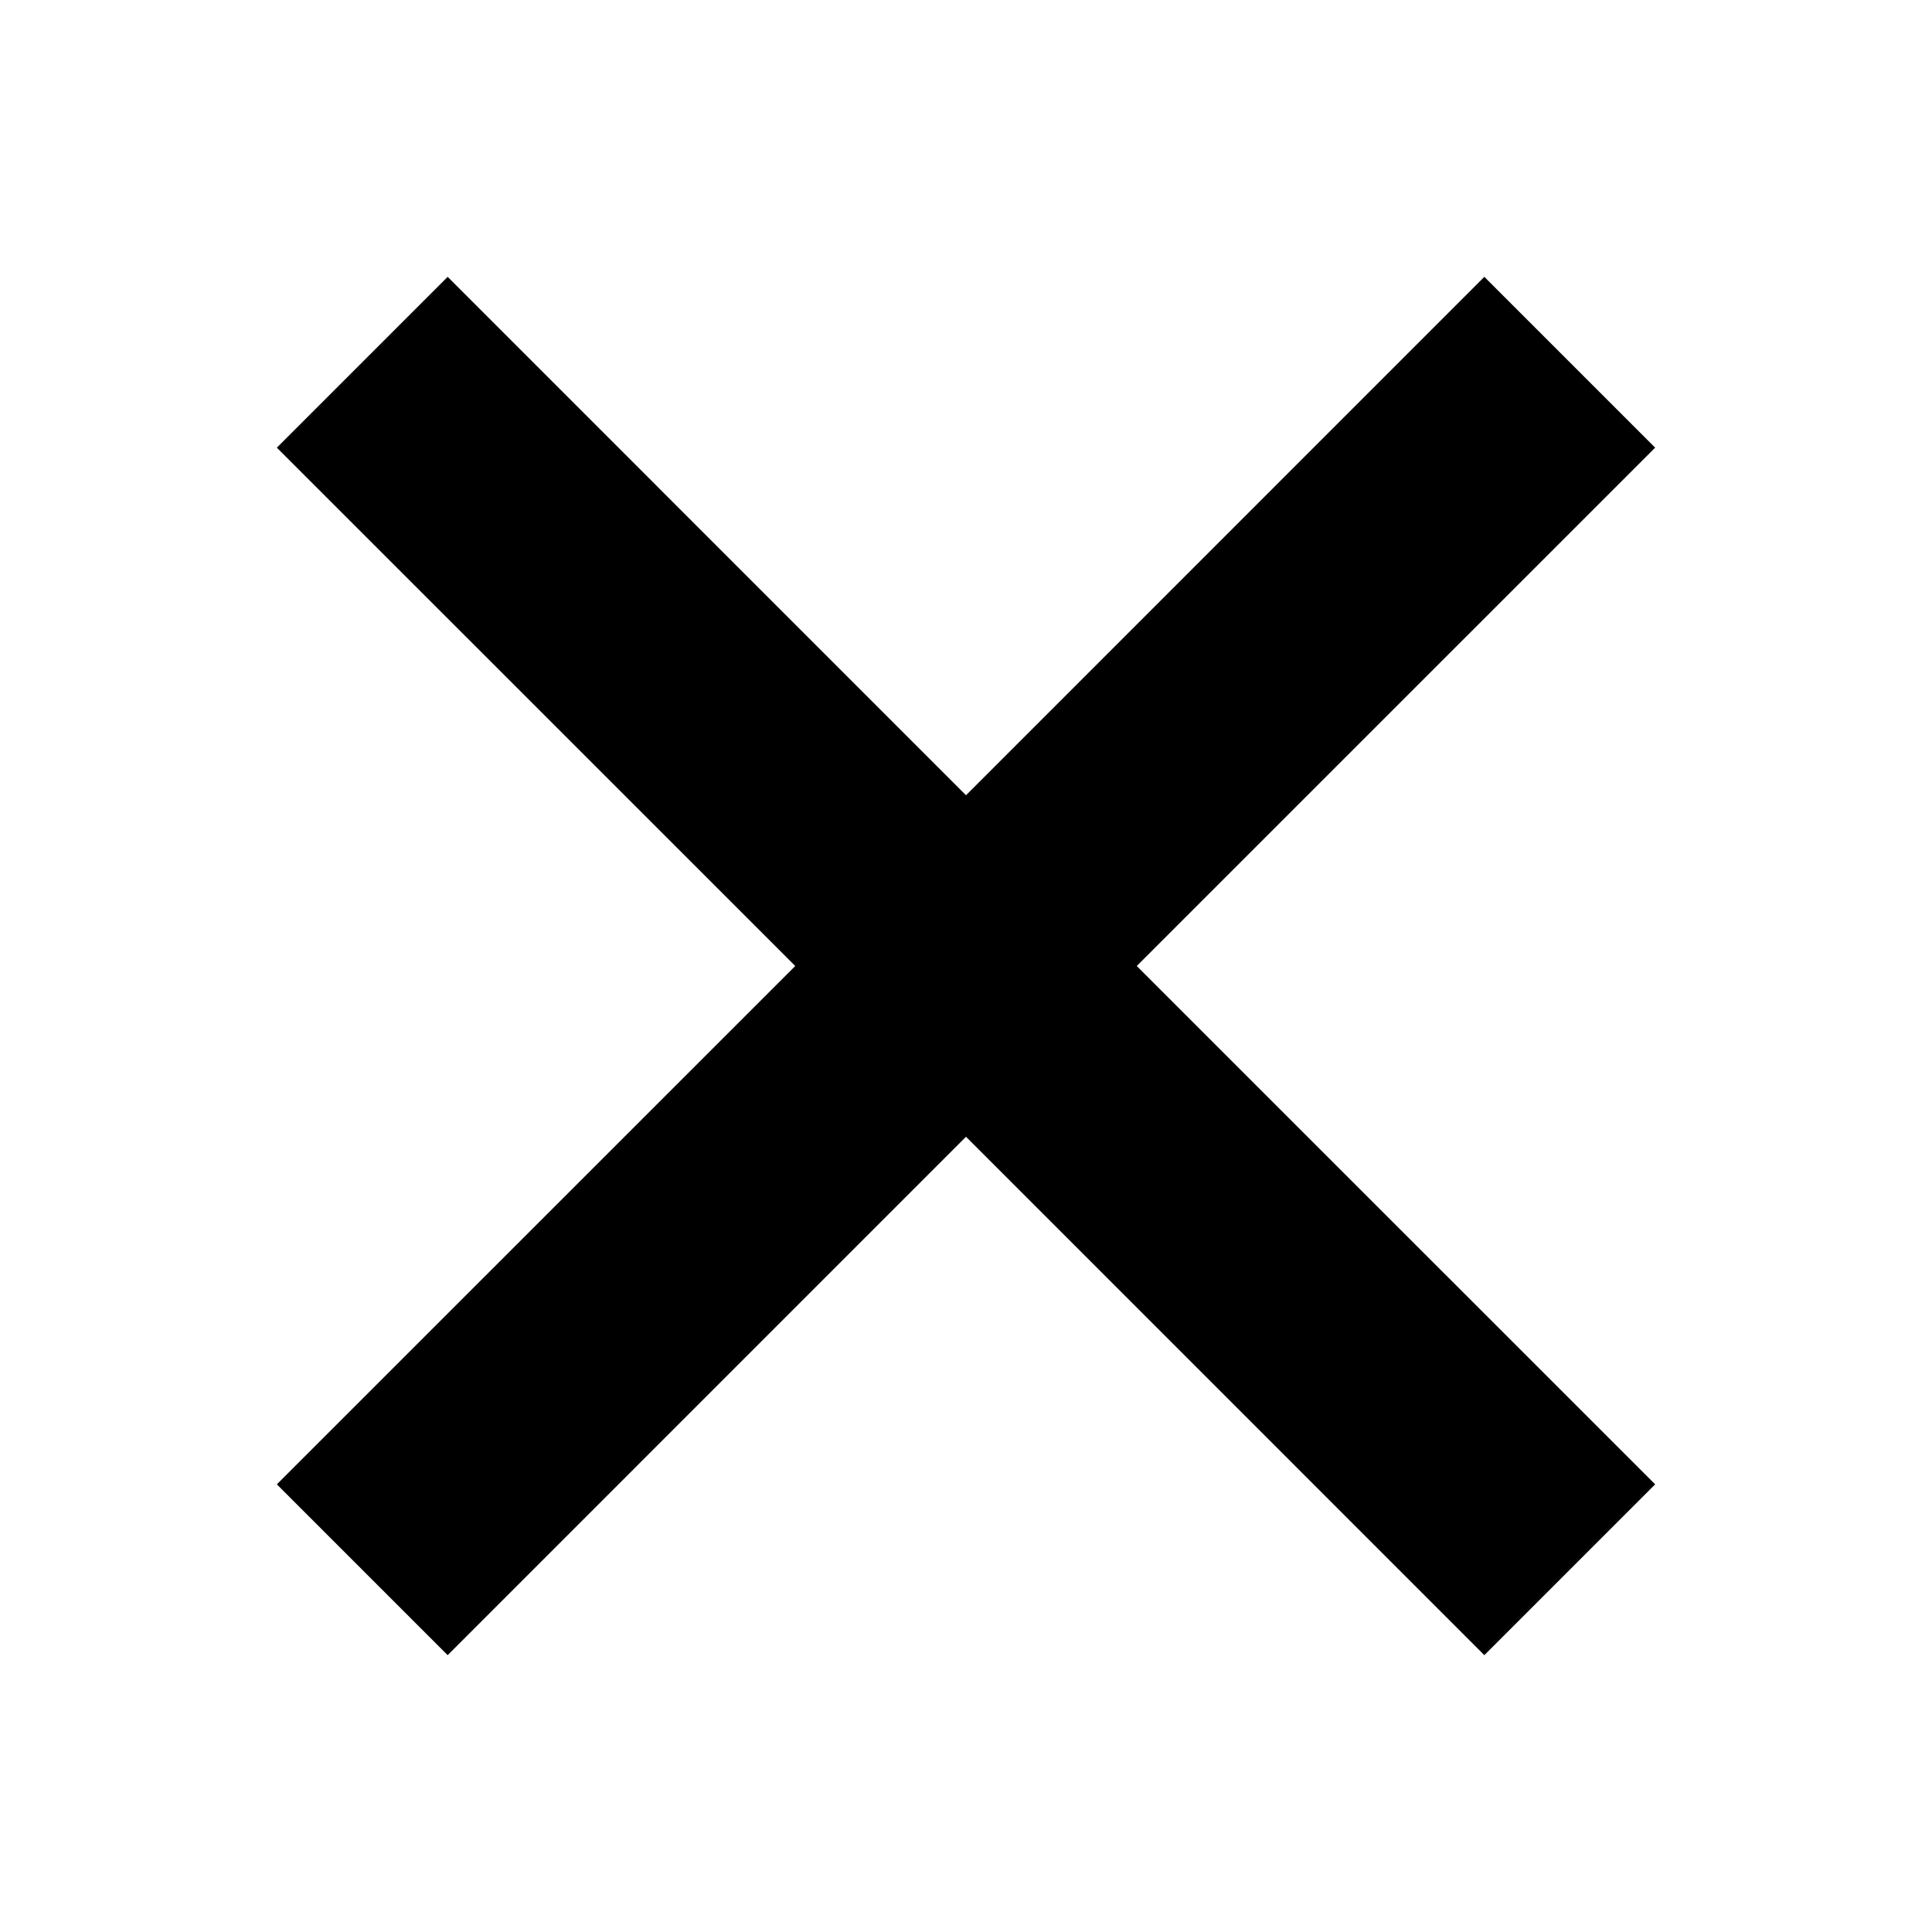 <svg width="24" height="24" viewBox="0 0 24 24" fill="none" xmlns="http://www.w3.org/2000/svg">
<g id="16 / x">
<path id="icon" fill-rule="evenodd" clip-rule="evenodd" d="M12 14.121L5.561 20.561L3.439 18.439L9.879 12L3.439 5.561L5.561 3.439L12 9.879L18.439 3.439L20.561 5.561L14.121 12L20.561 18.439L18.439 20.561L12 14.121Z" fill="black"/>
</g>
</svg>
